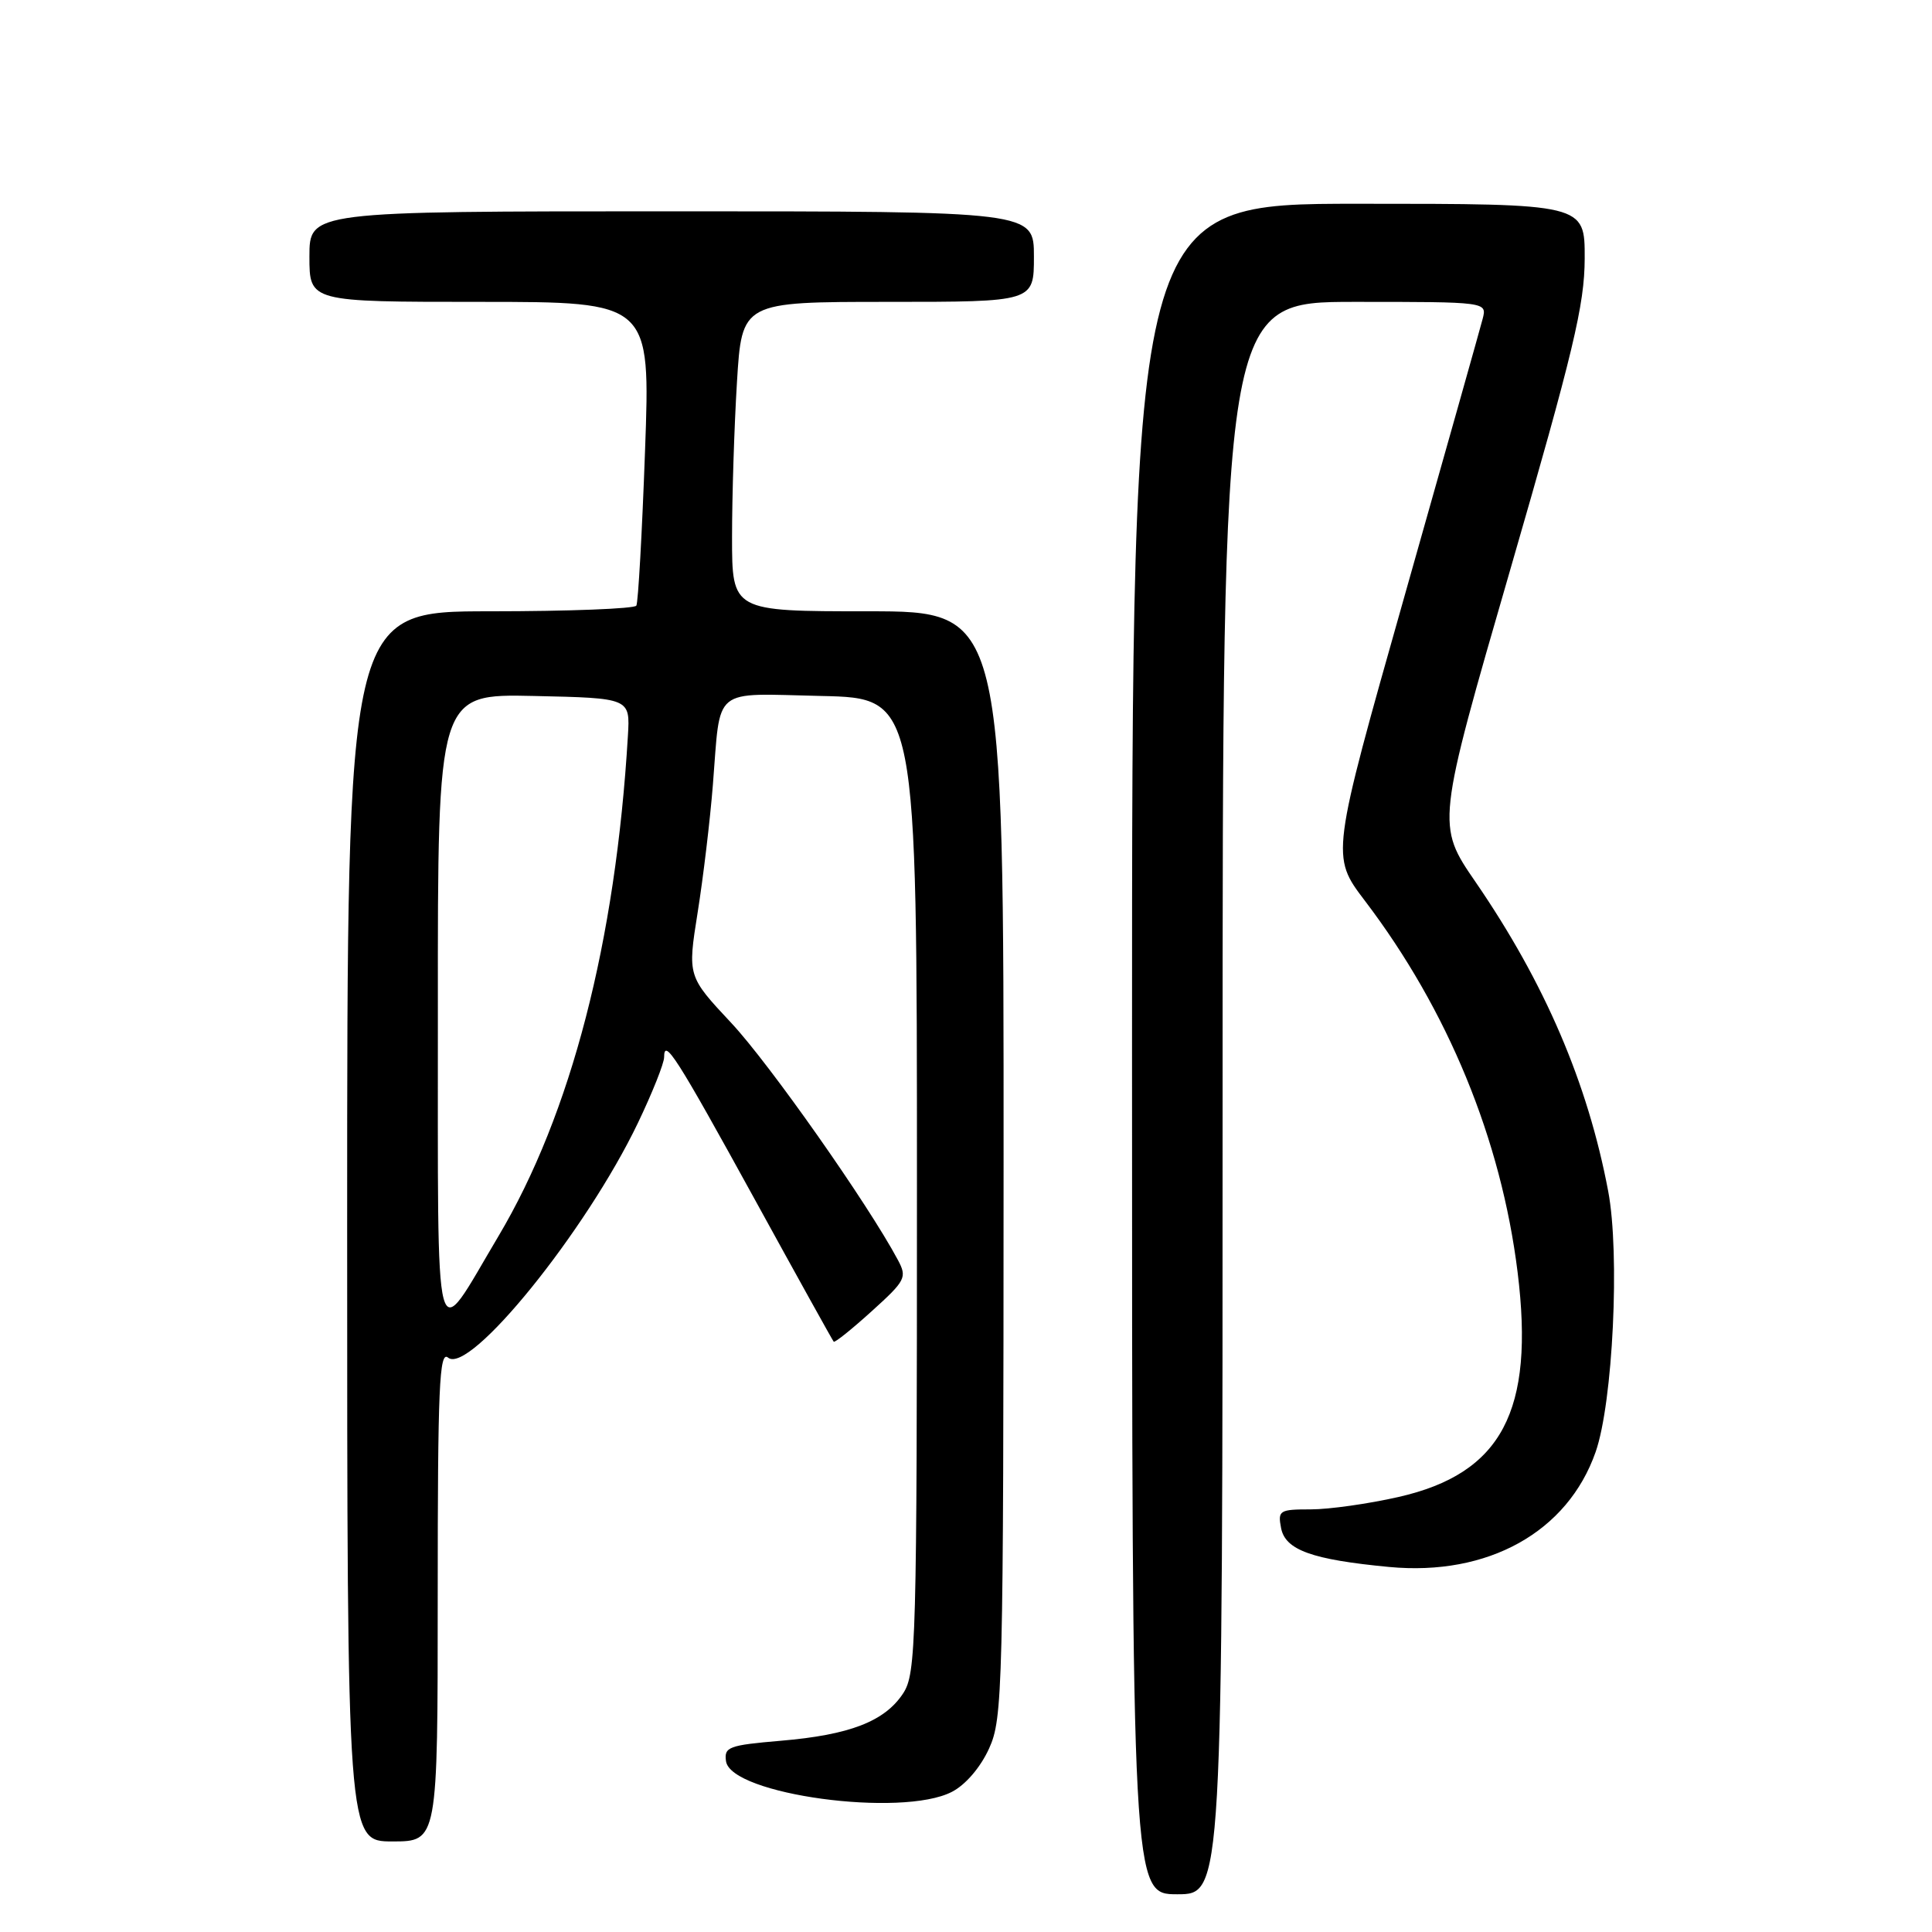 <?xml version="1.0" encoding="UTF-8" standalone="no"?>
<!DOCTYPE svg PUBLIC "-//W3C//DTD SVG 1.1//EN" "http://www.w3.org/Graphics/SVG/1.1/DTD/svg11.dtd" >
<svg xmlns="http://www.w3.org/2000/svg" xmlns:xlink="http://www.w3.org/1999/xlink" version="1.1" viewBox="0 0 256 256">
 <g >
 <path fill="currentColor"
d=" M 162.00 145.50 C 162.00 40.00 162.00 40.00 179.52 40.00 C 197.04 40.00 197.04 40.00 196.46 42.25 C 196.14 43.49 191.48 60.01 186.11 78.97 C 176.35 113.43 176.35 113.43 180.85 119.35 C 191.86 133.83 198.91 150.97 201.09 168.57 C 203.37 186.99 198.99 195.25 185.30 198.36 C 181.34 199.26 176.12 200.00 173.69 200.00 C 169.53 200.00 169.30 200.14 169.75 202.48 C 170.31 205.39 173.85 206.66 184.06 207.63 C 197.17 208.87 207.72 203.00 211.43 192.39 C 213.72 185.84 214.67 166.13 213.09 157.82 C 210.38 143.49 204.69 130.24 195.54 116.90 C 190.32 109.31 190.32 109.31 200.14 75.40 C 208.49 46.55 209.96 40.42 209.98 34.25 C 210.00 27.00 210.00 27.00 180.00 27.00 C 150.00 27.00 150.00 27.00 150.00 139.00 C 150.00 251.00 150.00 251.00 156.00 251.00 C 162.00 251.00 162.00 251.00 162.00 145.50 Z  M 58.00 211.38 C 58.00 183.86 58.21 178.93 59.37 179.89 C 62.20 182.24 77.66 163.14 84.54 148.77 C 86.44 144.80 88.00 140.89 88.00 140.08 C 88.00 137.48 89.61 140.00 100.05 159.00 C 105.64 169.18 110.33 177.63 110.47 177.78 C 110.62 177.94 112.88 176.12 115.51 173.74 C 120.01 169.67 120.21 169.27 118.98 166.96 C 115.01 159.52 101.95 140.95 96.92 135.57 C 91.10 129.35 91.10 129.35 92.44 120.92 C 93.18 116.29 94.09 108.67 94.46 104.00 C 95.52 90.80 94.18 91.90 108.83 92.22 C 121.50 92.50 121.50 92.50 121.50 157.04 C 121.50 217.88 121.39 221.75 119.67 224.38 C 117.24 228.09 112.59 229.89 103.45 230.66 C 96.56 231.25 95.93 231.48 96.20 233.37 C 96.84 237.79 119.49 240.87 126.13 237.43 C 127.94 236.50 129.92 234.19 131.06 231.68 C 132.87 227.70 132.96 224.05 132.98 154.25 C 133.00 81.00 133.00 81.00 115.00 81.00 C 97.00 81.00 97.00 81.00 97.00 71.16 C 97.00 65.74 97.29 56.52 97.65 50.66 C 98.30 40.00 98.30 40.00 117.65 40.00 C 137.00 40.00 137.00 40.00 137.00 34.00 C 137.00 28.00 137.00 28.00 89.00 28.00 C 41.00 28.00 41.00 28.00 41.00 34.00 C 41.00 40.00 41.00 40.00 63.59 40.00 C 86.19 40.00 86.19 40.00 85.47 59.75 C 85.08 70.61 84.56 79.84 84.32 80.25 C 84.08 80.66 75.36 81.00 64.94 81.00 C 46.00 81.00 46.00 81.00 46.00 162.50 C 46.00 244.00 46.00 244.00 52.00 244.00 C 58.00 244.00 58.00 244.00 58.00 211.38 Z  M 58.02 133.72 C 58.00 91.94 58.00 91.94 70.75 92.22 C 83.50 92.50 83.50 92.50 83.20 97.50 C 81.58 124.79 75.67 147.62 66.03 163.83 C 57.33 178.45 58.05 181.15 58.02 133.72 Z "/>
</g>
</svg>